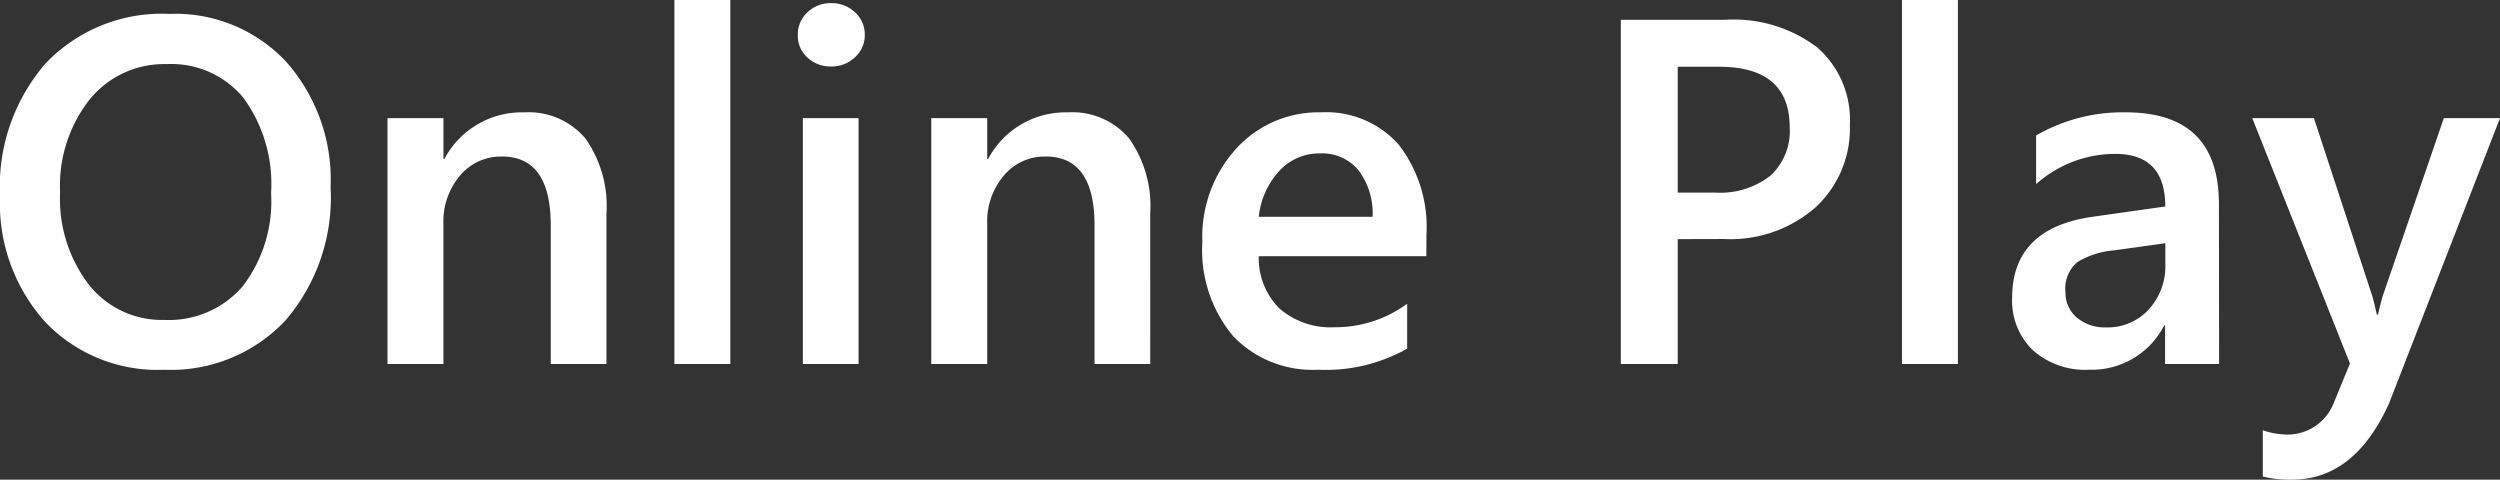 <svg xmlns="http://www.w3.org/2000/svg" width="86.436" height="16.585" viewBox="0 0 86.436 16.585">
  <rect x="0" y="0" width="86.436" height="16.585" fill="#333333" stroke="none"/>
  <path id="Path_42" data-name="Path 42" d="M102.792,18.2a5.354,5.354,0,0,1-4.121-1.668,6.128,6.128,0,0,1-1.548-4.341A6.493,6.493,0,0,1,98.7,7.607a5.541,5.541,0,0,1,4.283-1.71,5.234,5.234,0,0,1,4.038,1.66,6.149,6.149,0,0,1,1.531,4.341,6.513,6.513,0,0,1-1.569,4.607A5.44,5.44,0,0,1,102.792,18.2Zm.091-10.567a3.312,3.312,0,0,0-2.66,1.22A4.827,4.827,0,0,0,99.2,12.065a4.874,4.874,0,0,0,1,3.2,3.212,3.212,0,0,0,2.606,1.212,3.365,3.365,0,0,0,2.7-1.154,4.814,4.814,0,0,0,.988-3.229,5.047,5.047,0,0,0-.959-3.3A3.241,3.241,0,0,0,102.883,7.632ZM118.09,18h-1.926V13.21q0-2.382-1.685-2.382a1.84,1.84,0,0,0-1.453.66,2.448,2.448,0,0,0-.573,1.664V18H110.52V9.5h1.934v1.411h.033a3.029,3.029,0,0,1,2.756-1.61,2.567,2.567,0,0,1,2.117.9,4.044,4.044,0,0,1,.73,2.6Zm4.283,0h-1.934V5.416h1.934Zm3.478-10.285a1.158,1.158,0,0,1-.809-.307,1.011,1.011,0,0,1-.336-.78,1.036,1.036,0,0,1,.336-.789,1.141,1.141,0,0,1,.809-.315,1.176,1.176,0,0,1,.83.315,1.03,1.03,0,0,1,.34.789,1.016,1.016,0,0,1-.34.768A1.168,1.168,0,0,1,125.851,7.715ZM126.806,18H124.88V9.5h1.926Zm10.085,0h-1.926V13.21q0-2.382-1.685-2.382a1.84,1.84,0,0,0-1.453.66,2.448,2.448,0,0,0-.573,1.664V18h-1.934V9.5h1.934v1.411h.033a3.029,3.029,0,0,1,2.756-1.61,2.567,2.567,0,0,1,2.117.9,4.044,4.044,0,0,1,.73,2.6Zm9.546-3.727h-5.794a2.449,2.449,0,0,0,.726,1.818,2.7,2.7,0,0,0,1.905.639,4.2,4.2,0,0,0,2.5-.813v1.552a5.708,5.708,0,0,1-3.071.73,3.8,3.8,0,0,1-2.943-1.158,4.632,4.632,0,0,1-1.067-3.258,4.529,4.529,0,0,1,1.175-3.233A3.842,3.842,0,0,1,142.785,9.3a3.35,3.35,0,0,1,2.7,1.121,4.653,4.653,0,0,1,.955,3.113Zm-1.859-1.361a2.481,2.481,0,0,0-.49-1.615,1.636,1.636,0,0,0-1.328-.577,1.869,1.869,0,0,0-1.407.606,2.768,2.768,0,0,0-.71,1.585Zm10.55.772V18h-1.967V6.1h3.611a4.783,4.783,0,0,1,3.179.955,3.329,3.329,0,0,1,1.129,2.689A3.716,3.716,0,0,1,159.9,12.58a4.476,4.476,0,0,1-3.187,1.1Zm0-5.96v4.35h1.278a2.827,2.827,0,0,0,1.934-.589A2.1,2.1,0,0,0,159,9.824q0-2.1-2.44-2.1ZM164.815,18h-1.934V5.416h1.934Zm9.031,0h-1.868V16.672h-.033a2.812,2.812,0,0,1-2.582,1.527,2.719,2.719,0,0,1-1.963-.681,2.381,2.381,0,0,1-.71-1.8q0-2.407,2.772-2.806l2.523-.357q0-1.818-1.727-1.818a4.1,4.1,0,0,0-2.739,1.046V10.1a5.974,5.974,0,0,1,3.1-.8q3.221,0,3.221,3.171Zm-1.859-4.175-1.785.249a2.829,2.829,0,0,0-1.249.4,1.176,1.176,0,0,0-.419,1.033,1.131,1.131,0,0,0,.386.884,1.5,1.5,0,0,0,1.033.344,1.907,1.907,0,0,0,1.457-.618,2.193,2.193,0,0,0,.577-1.556ZM183.558,9.5l-3.835,9.861Q178.528,22,176.37,22a4.021,4.021,0,0,1-1.013-.108v-1.6a2.693,2.693,0,0,0,.83.149,1.713,1.713,0,0,0,1.61-1.062l.573-1.395L174.992,9.5h2.133l2.025,6.176q.033.116.149.614h.042q.041-.191.149-.6L181.616,9.5Z" transform="translate(-97.122 -5.416)" fill="#fff"/>
</svg>

